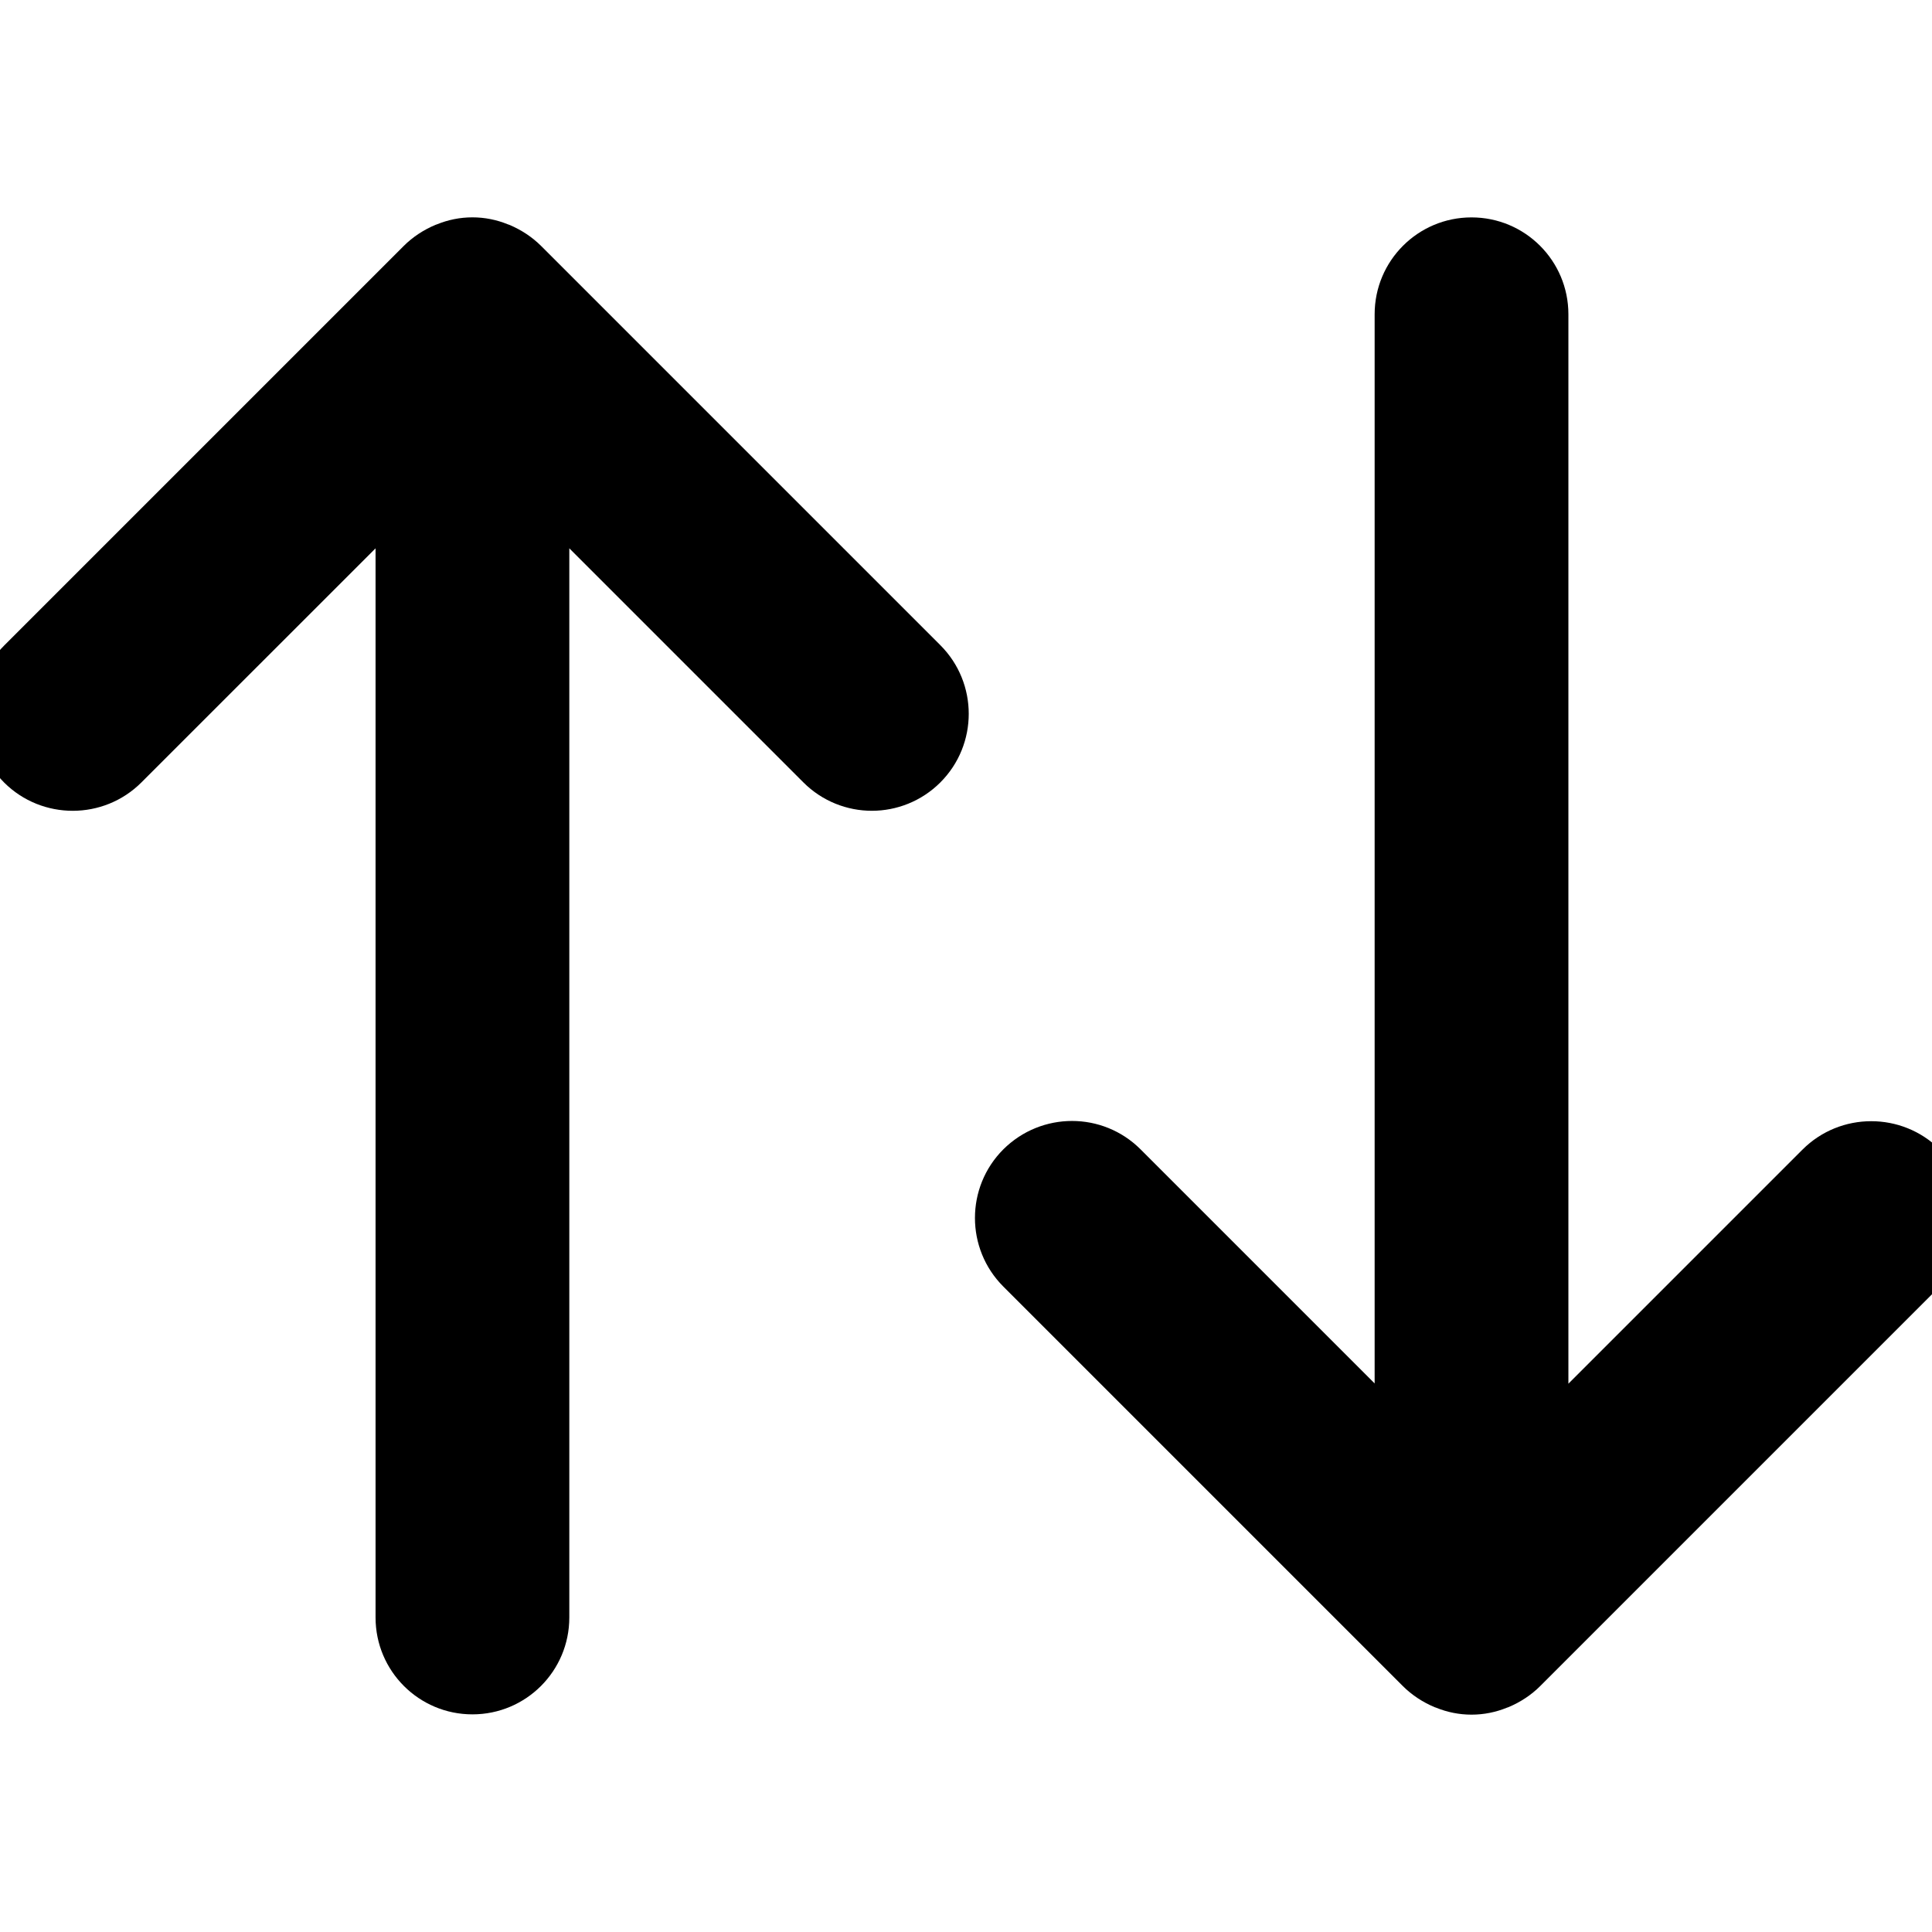 <?xml version="1.0" encoding="UTF-8"?>
<svg width="110px" height="110px" viewBox="15 15 80 80" version="1.1" xmlns="http://www.w3.org/2000/svg" xmlns:xlink="http://www.w3.org/1999/xlink">
    <g id="insert_order_by" stroke="none" stroke-width="1" fill="none" fill-rule="evenodd">
        <path d="M30.551,37.705 L30.551,81.976 C30.551,84.193 32.345,85.988 34.562,85.988 C36.779,85.988 38.574,84.194 38.574,81.976 L38.574,37.705 L48.267,47.398 C49.051,48.182 50.082,48.573 51.102,48.573 C52.123,48.573 53.155,48.181 53.938,47.398 C55.505,45.831 55.505,43.284 53.938,41.716 L37.408,25.186 C37.037,24.815 36.583,24.516 36.088,24.309 C36.067,24.299 36.047,24.299 36.026,24.288 C35.573,24.103 35.078,24 34.562,24 C34.046,24 33.551,24.103 33.097,24.288 C33.077,24.299 33.056,24.299 33.036,24.309 C32.541,24.516 32.087,24.814 31.716,25.186 L15.176,41.726 C13.608,43.294 13.608,45.841 15.176,47.408 C16.743,48.964 19.29,48.964 20.857,47.397 L30.551,37.705 Z" id="Path-Copy" fill="currentColor" fill-rule="nonzero" class="primaryfill"></path>
        <path d="M79.944,72.296 L79.944,28.014 C79.944,25.797 78.15,24.002 75.932,24.002 C73.716,24.002 71.921,25.796 71.921,28.014 L71.921,72.285 L62.228,62.592 C60.66,61.025 58.123,61.025 56.546,62.592 C54.979,64.159 54.979,66.707 56.546,68.274 L73.086,84.814 C73.457,85.185 73.911,85.484 74.406,85.691 C74.427,85.701 74.447,85.701 74.468,85.712 C74.922,85.897 75.417,86 75.932,86 C76.448,86 76.943,85.897 77.397,85.712 C77.418,85.701 77.438,85.701 77.459,85.691 C77.954,85.484 78.408,85.186 78.779,84.814 L95.319,68.274 C96.886,66.706 96.886,64.159 95.319,62.592 C93.752,61.036 91.204,61.036 89.637,62.603 L79.944,72.296 Z" id="Path-Copy-2" class="primaryfill" fill="currentColor" fill-rule="nonzero"></path>
    </g>
</svg>
